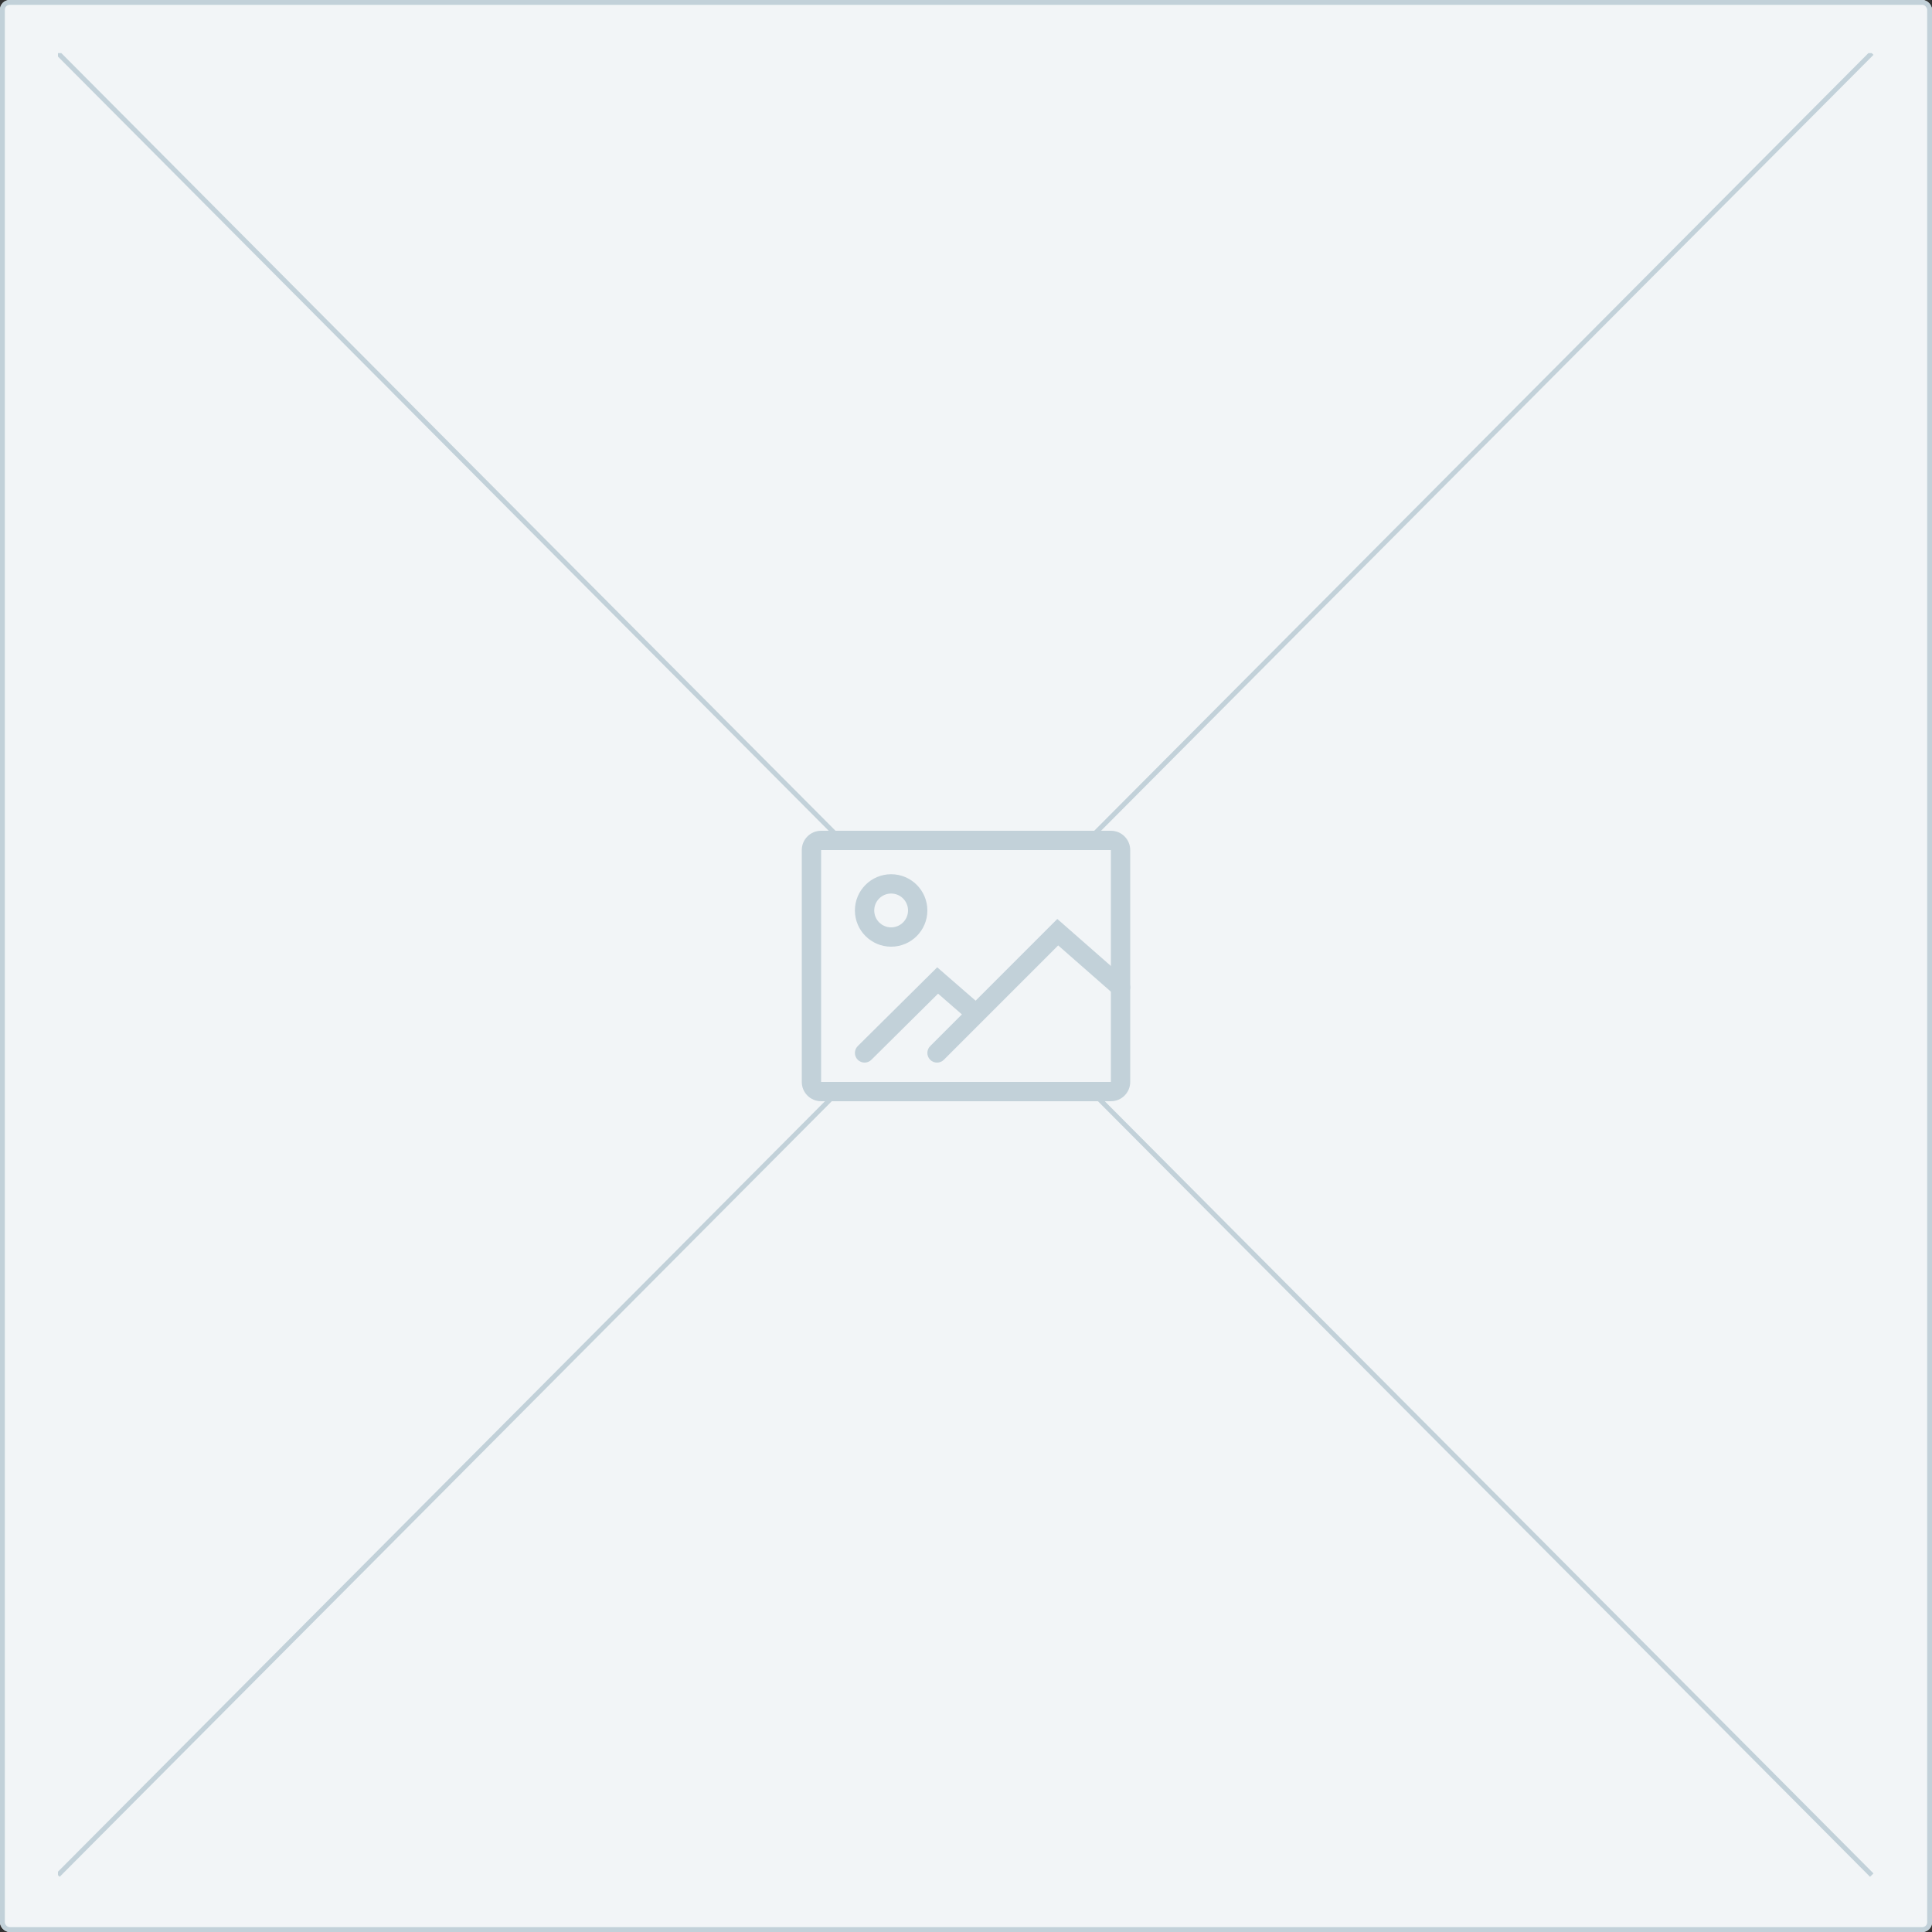 <svg width="400" height="400" viewBox="0 0 400 400" fill="none" xmlns="http://www.w3.org/2000/svg">
<rect x="0" y="0" width="400" height="400" fill="#333333" stroke="none"/>
<g clip-path="url(#clip0_10380_67646)">
<rect width="400" height="400" rx="2" fill="#F2F5F7"/>
<rect x="0.5" y="0.5" width="399" height="399" rx="1.5" stroke="#C2D1D9"/>
</g>
<g clip-path="url(#clip1_10380_67646)">
<path d="M12 11L387.53 388.224" stroke="#C2D1D9"/>
<path d="M387.531 11L12 388.224" stroke="#C2D1D9"/>
</g>
<rect x="166" y="172" width="68" height="56" rx="4" fill="#F2F5F7"/>
<path fill-rule="evenodd" clip-rule="evenodd" d="M230 172H170C167.791 172 166 173.791 166 176V224C166 226.209 167.791 228 170 228H230C232.209 228 234 226.209 234 224V176C234 173.791 232.209 172 230 172ZM170 224V176H230V224H170Z" fill="#C2D1D9"/>
<path fill-rule="evenodd" clip-rule="evenodd" d="M177 188.5C177 192.642 180.358 196 184.5 196C188.642 196 192 192.642 192 188.5C192 184.358 188.642 181 184.5 181C180.358 181 177 184.358 177 188.5ZM188 188.5C188 190.433 186.433 192 184.5 192C182.567 192 181 190.433 181 188.5C181 186.567 182.567 185 184.5 185C186.433 185 188 186.567 188 188.5Z" fill="#C2D1D9"/>
<path d="M180.408 219.42C179.624 220.198 178.357 220.192 177.58 219.408C176.802 218.623 176.807 217.357 177.592 216.579L194.041 200.271L203.313 208.336C204.146 209.061 204.234 210.324 203.509 211.157C202.784 211.991 201.521 212.079 200.687 211.354L194.219 205.728L180.408 219.42Z" fill="#C2D1D9"/>
<path d="M195.414 219.415C194.633 220.196 193.367 220.196 192.586 219.415C191.805 218.634 191.805 217.368 192.586 216.587L218.908 190.262L233.319 202.906C234.149 203.635 234.232 204.898 233.503 205.729C232.775 206.559 231.511 206.641 230.681 205.913L219.087 195.74L195.414 219.415Z" fill="#C2D1D9"/>
<defs>
<clipPath id="clip0_10380_67646">
<rect width="400" height="400" fill="white"/>
</clipPath>
<clipPath id="clip1_10380_67646">
<rect width="376" height="378" fill="white" transform="translate(12 11)"/>
</clipPath>
</defs>
</svg>
